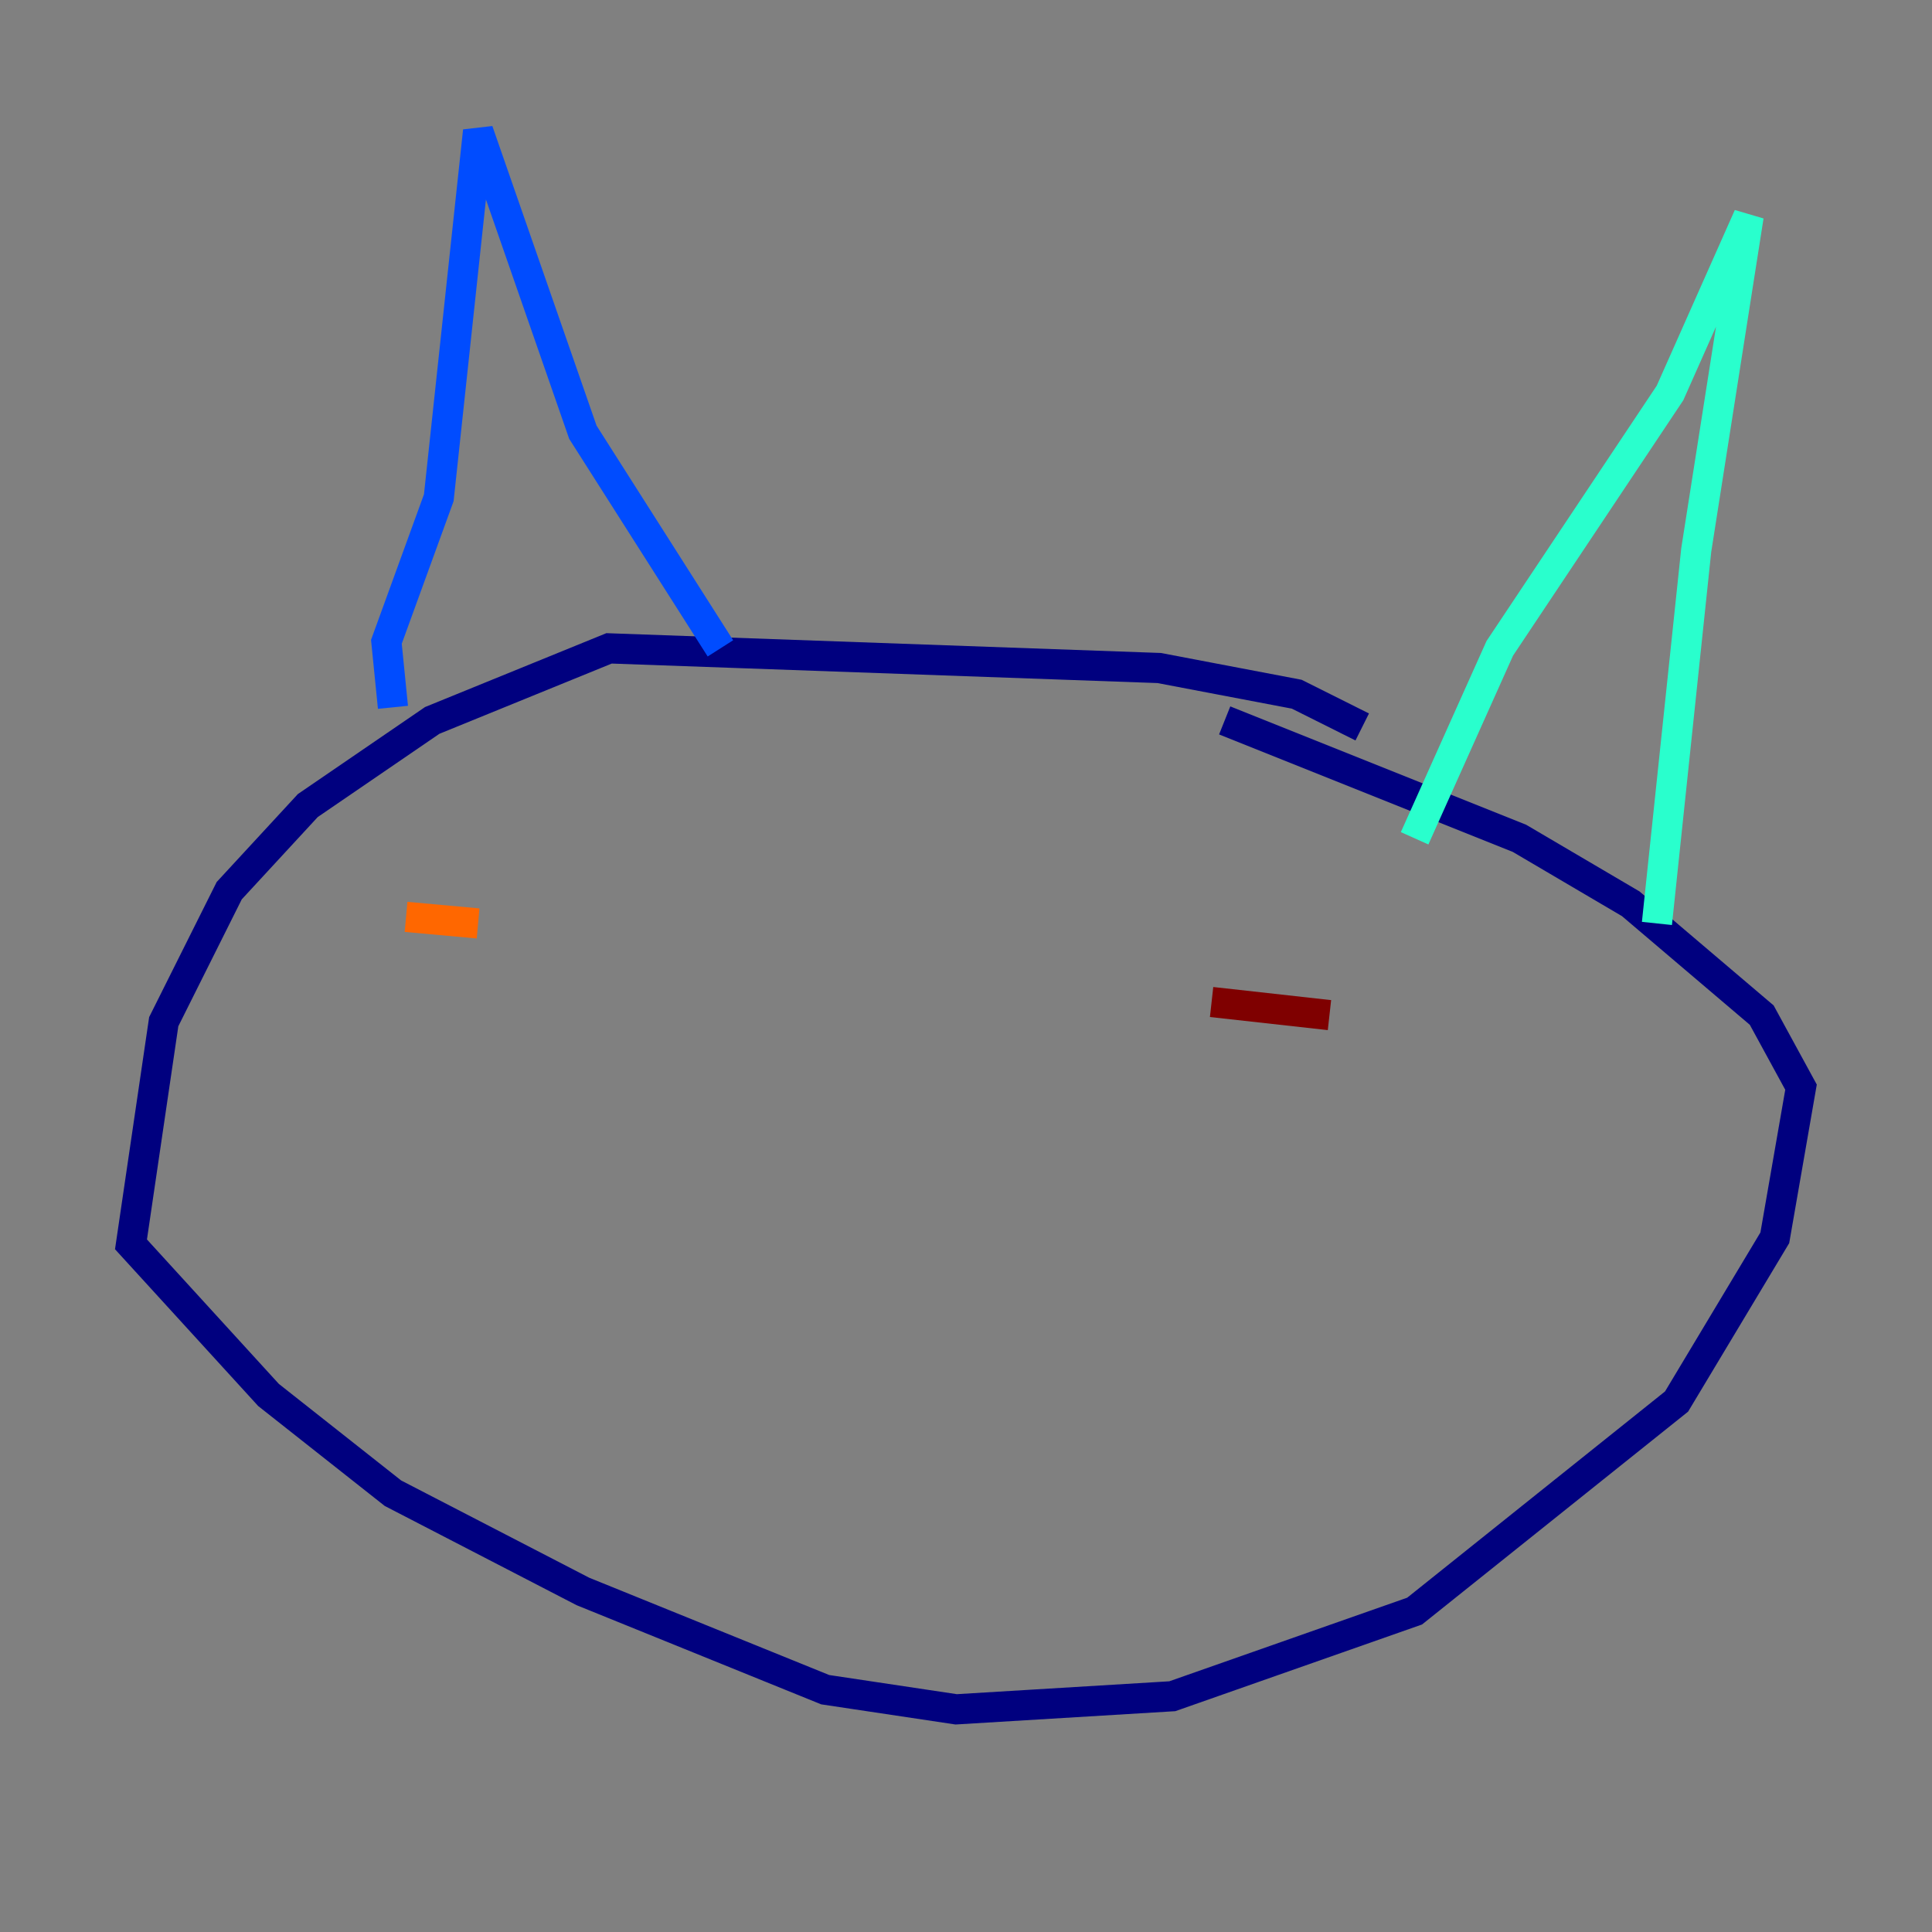 <?xml version="1.0" encoding="utf-8" ?>
<svg baseProfile="tiny" height="128" version="1.2" viewBox="0,0,128,128" width="128" xmlns="http://www.w3.org/2000/svg" xmlns:ev="http://www.w3.org/2001/xml-events" xmlns:xlink="http://www.w3.org/1999/xlink"><rect x="0" y="0" width="128" height="128" fill="#808080" stroke="none"/><defs /><polyline fill="none" points="90.251,48.163 85.912,45.993 76.8,44.258 40.352,42.956 28.637,47.729 20.393,53.37 15.186,59.01 10.848,67.688 8.678,82.441 17.79,92.42 26.034,98.929 38.617,105.437 54.671,111.946 63.349,113.248 77.668,112.38 93.722,106.739 111.078,92.854 117.586,82.007 119.322,72.027 116.719,67.254 108.041,59.878 100.664,55.539 81.139,47.729" stroke="#00007f" stroke-width="2" /><polyline fill="none" points="26.034,46.861 25.6,42.522 29.071,32.976 31.675,8.678 38.617,28.637 47.729,42.956" stroke="#004cff" stroke-width="2" /><polyline fill="none" points="93.722,55.539 99.363,42.956 110.644,26.034 115.851,14.319 112.38,36.447 109.776,61.18" stroke="#29ffcd" stroke-width="2" /><polyline fill="none" points="47.729,59.01 47.729,59.01" stroke="#cdff29" stroke-width="2" /><polyline fill="none" points="26.902,60.746 31.675,61.18" stroke="#ff6700" stroke-width="2" /><polyline fill="none" points="80.271,66.386 88.081,67.254" stroke="#7f0000" stroke-width="2" /></svg>